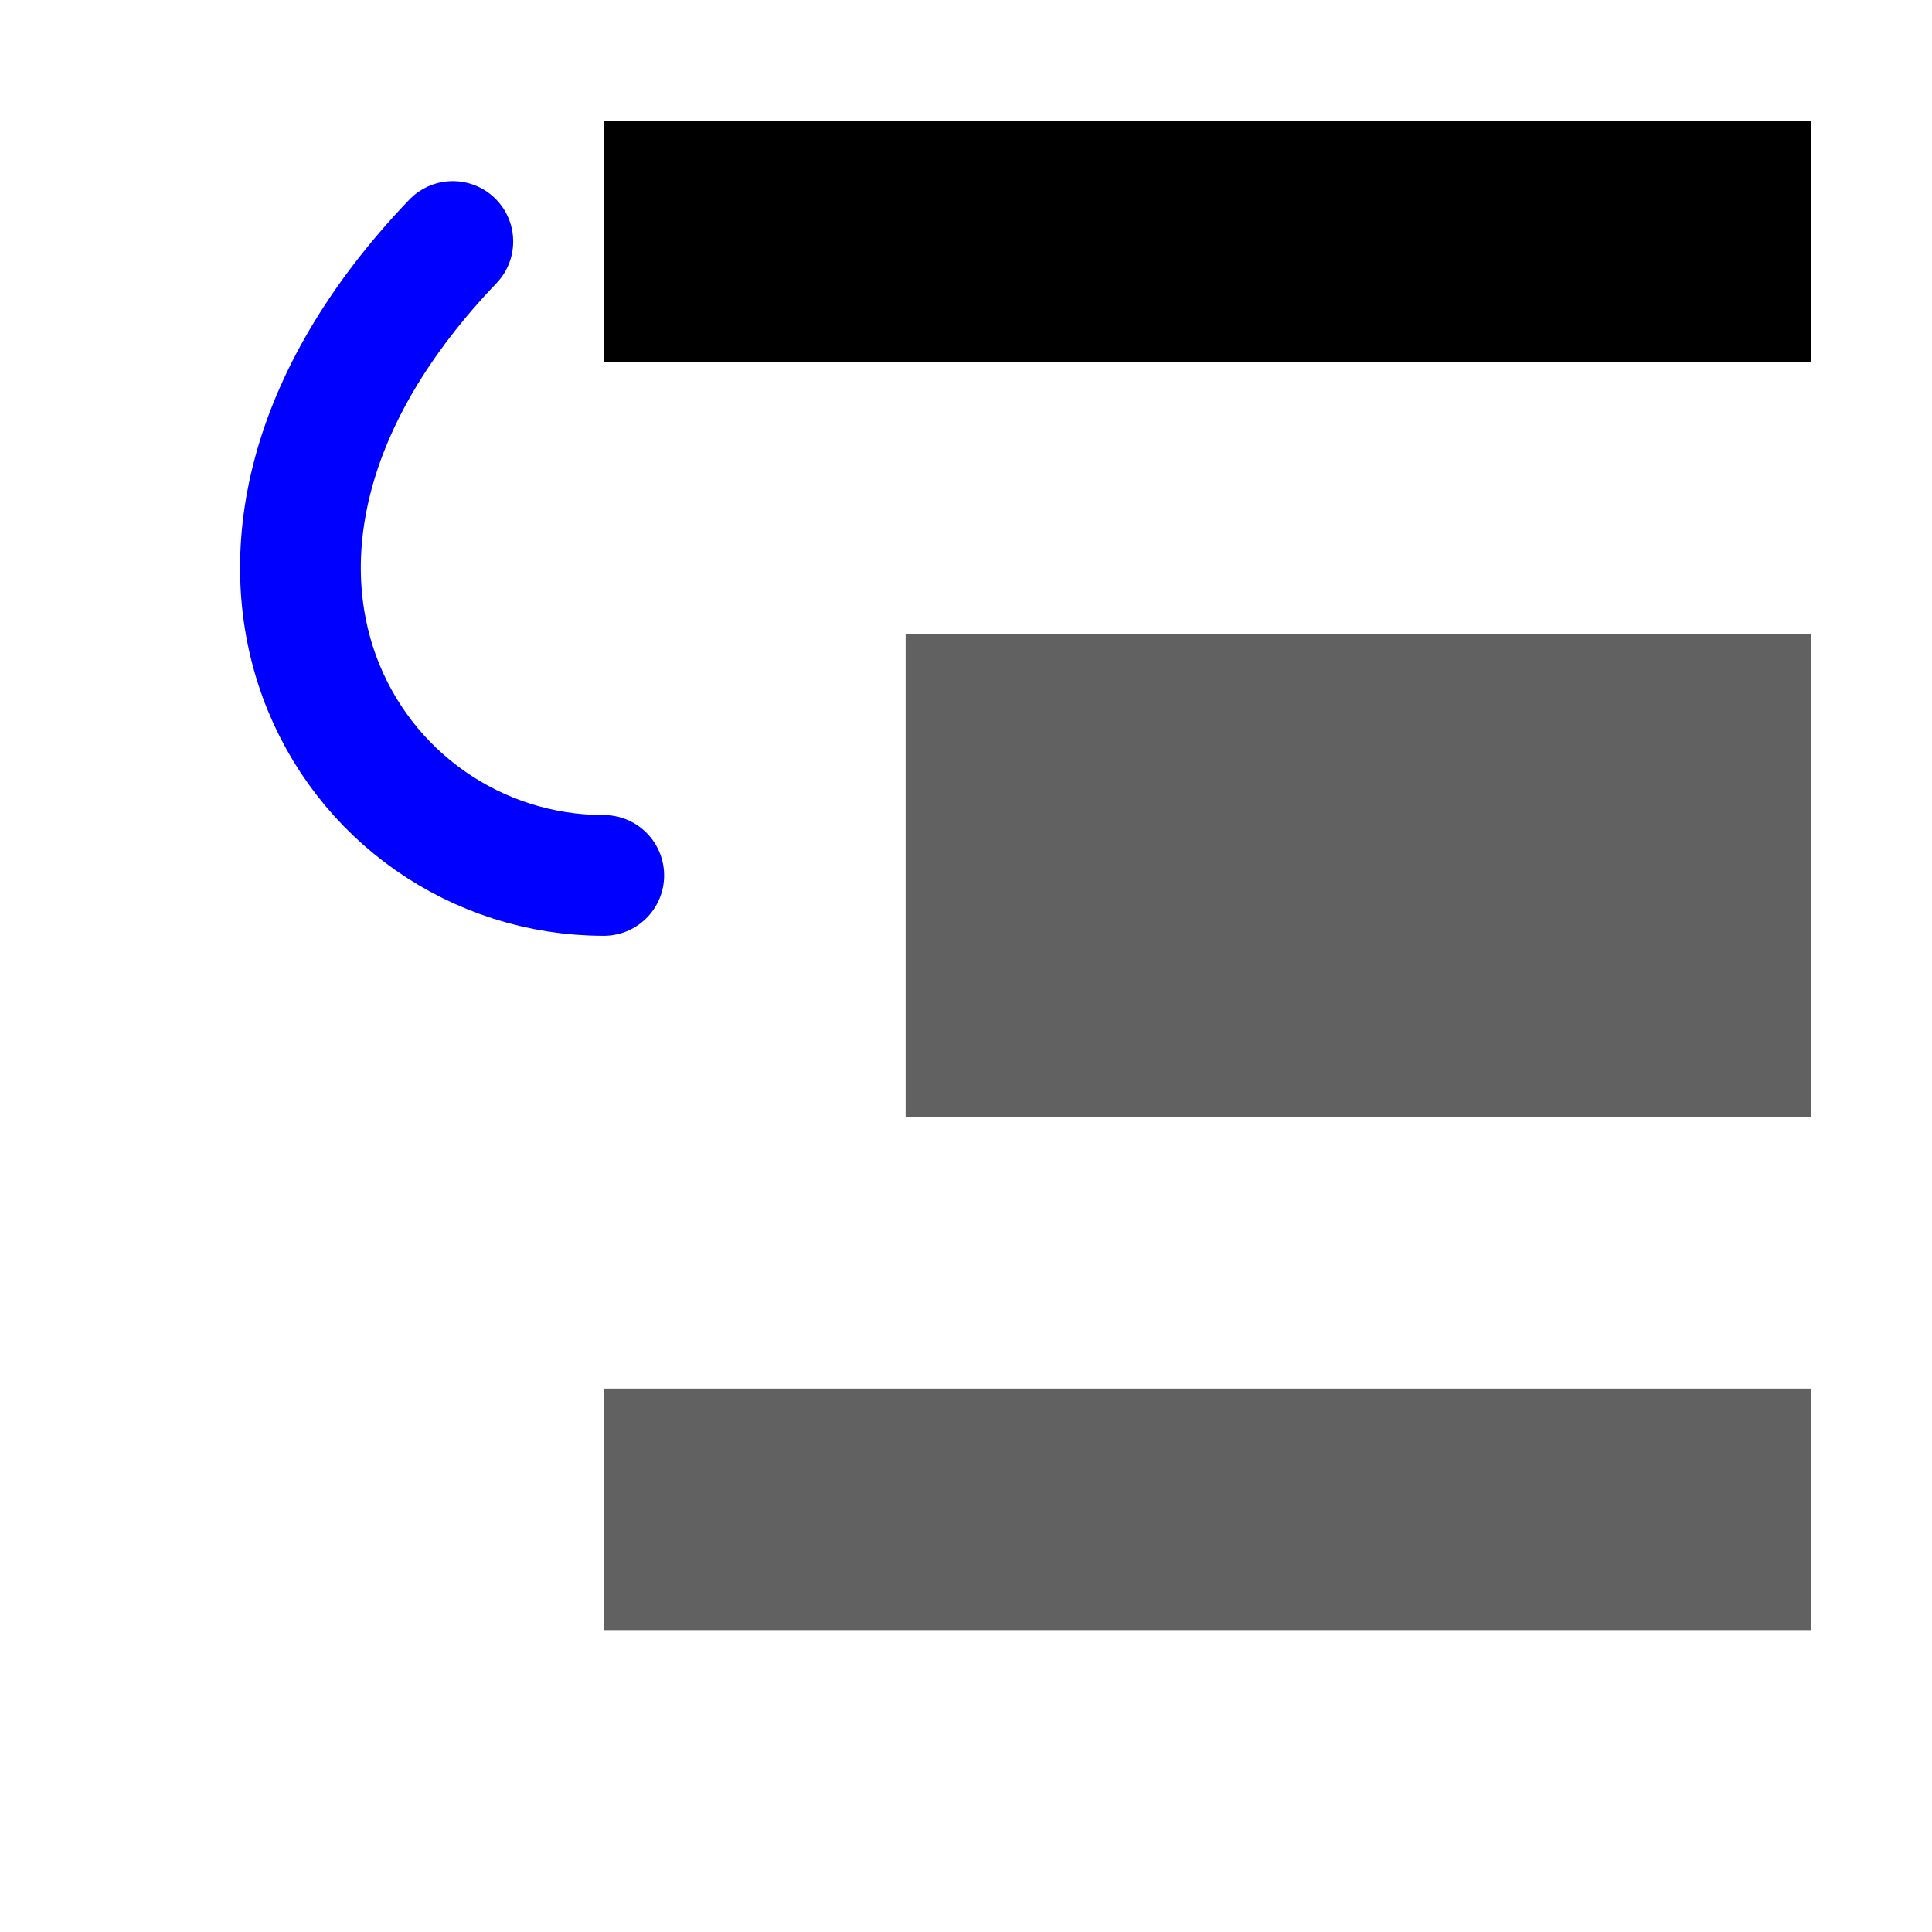 <?xml version="1.0" encoding="UTF-8" standalone="no"?>
<!-- Created with Inkscape (http://www.inkscape.org/) -->
<svg
   xmlns:dc="http://purl.org/dc/elements/1.1/"
   xmlns:cc="http://web.resource.org/cc/"
   xmlns:rdf="http://www.w3.org/1999/02/22-rdf-syntax-ns#"
   xmlns:svg="http://www.w3.org/2000/svg"
   xmlns="http://www.w3.org/2000/svg"
   xmlns:sodipodi="http://sodipodi.sourceforge.net/DTD/sodipodi-0.dtd"
   xmlns:inkscape="http://www.inkscape.org/namespaces/inkscape"
   width="64px"
   height="64px"
   id="svg2216"
   sodipodi:version="0.32"
   inkscape:version="0.45"
   sodipodi:docbase="/home/adam/trees/wxdbgp/images"
   sodipodi:docname="step-into.svg"
   inkscape:output_extension="org.inkscape.output.svg.inkscape"
   inkscape:export-filename="/home/adam/trees/wxdbgp/images/step-into.png"
   inkscape:export-xdpi="247.5"
   inkscape:export-ydpi="247.5"
   sodipodi:modified="TRUE">
  <sodipodi:namedview
     id="base"
     pagecolor="#ffffff"
     bordercolor="#666666"
     borderopacity="1.0"
     inkscape:pageopacity="0.0"
     inkscape:pageshadow="2"
     inkscape:zoom="11.8125"
     inkscape:cx="32"
     inkscape:cy="35.985113"
     inkscape:current-layer="layer1"
     showgrid="true"
     inkscape:document-units="px"
     inkscape:grid-bbox="true"
     inkscape:window-width="1280"
     inkscape:window-height="970"
     inkscape:window-x="0"
     inkscape:window-y="0" />
  <defs
     id="defs2218">
    <marker
       style="overflow:visible"
       id="Club"
       orient="auto"
       refY="0.0"
       inkscape:stockid="Club"
       refX="0.0">
      <path
         d="M -1.597,-7.098 C -3.486,-7.098 -5.024,-5.561 -5.024,-3.671 C -5.024,-3.015 -4.785,-2.444 -4.464,-1.923 C -4.503,-1.891 -4.544,-1.865 -4.581,-1.83 C -5.203,-2.685 -6.17,-3.275 -7.308,-3.275 C -9.197,-3.275 -10.734,-1.738 -10.734,0.151 C -10.734,2.04 -9.197,3.578 -7.308,3.578 C -6.314,3.578 -5.439,3.136 -4.814,2.459 C -4.938,2.814 -5.024,3.18 -5.024,3.578 C -5.024,5.467 -3.486,7.004 -1.597,7.004 C 0.292,7.004 1.829,5.467 1.829,3.578 C 1.829,2.784 1.514,2.084 1.06,1.503 C 2.415,1.766 3.772,2.297 4.766,3.834 C 4.028,3.096 3.554,1.753 3.554,-0.059 L 2.925,-0.105 L 3.507,-0.128 C 3.507,-1.94 3.958,-3.283 4.696,-4.021 C 3.737,-2.539 2.439,-1.995 1.13,-1.713 C 1.534,-2.275 1.829,-2.927 1.829,-3.671 C 1.829,-5.561 0.292,-7.098 -1.597,-7.098 z "
         style="fill-rule:evenodd;stroke:#000000;stroke-width:0.746pt;marker-start:none"
         transform="scale(0.6)"
         id="path5185" />
    </marker>
    <marker
       style="overflow:visible"
       id="TriangleOutM"
       orient="auto"
       refY="0.0"
       inkscape:stockid="TriangleOutM"
       refX="0.0">
      <path
         d="M 5.77,0.0 L -2.88,5.0 L -2.88,-5.0 L 5.77,0.0 z "
         style="fill-rule:evenodd;stroke:#000000;stroke-width:1.0pt;marker-start:none"
         transform="scale(0.4)"
         id="path5251" />
    </marker>
    <marker
       style="overflow:visible"
       id="TriangleInS"
       orient="auto"
       refY="0.0"
       inkscape:stockid="TriangleInS"
       refX="0.0">
      <path
         d="M 5.77,0.0 L -2.88,5.0 L -2.88,-5.0 L 5.77,0.0 z "
         style="fill-rule:evenodd;stroke:#000000;stroke-width:1.0pt;marker-start:none"
         transform="scale(-0.2)"
         id="path5257" />
    </marker>
    <marker
       style="overflow:visible;"
       id="Arrow2Mend"
       orient="auto"
       refY="0.0"
       inkscape:stockid="Arrow2Mend"
       refX="0.0">
      <path
         d="M 8.719,4.034 L -2.207,0.016 L 8.719,-4.002 C 6.973,-1.63 6.983,1.616 8.719,4.034 z "
         style="font-size:12.0;fill-rule:evenodd;stroke-width:0.625;stroke-linejoin:round;"
         transform="scale(0.6) rotate(180) translate(0,0)"
         id="path5325" />
    </marker>
    <marker
       style="overflow:visible"
       id="TriangleOutS"
       orient="auto"
       refY="0.0"
       inkscape:stockid="TriangleOutS"
       refX="0.0">
      <path
         d="M 5.77,0.0 L -2.88,5.0 L -2.88,-5.0 L 5.77,0.0 z "
         style="fill-rule:evenodd;stroke:#000000;stroke-width:1.0pt;marker-start:none"
         transform="scale(0.2)"
         id="path5248" />
    </marker>
    <marker
       style="overflow:visible"
       id="TriangleOutL"
       orient="auto"
       refY="0.0"
       inkscape:stockid="TriangleOutL"
       refX="0.0">
      <path
         d="M 5.77,0.0 L -2.88,5.0 L -2.88,-5.0 L 5.77,0.0 z "
         style="fill-rule:evenodd;stroke:#000000;stroke-width:1.0pt;marker-start:none"
         transform="scale(0.8)"
         id="path5254" />
    </marker>
    <marker
       style="overflow:visible"
       id="TriangleOutSZ"
       orient="auto"
       refY="0.0"
       inkscape:stockid="TriangleOutSZ"
       refX="0.0">
      <path
         d="M 5.77,0.0 L -2.88,5.0 L -2.88,-5.0 L 5.77,0.0 z "
         style="marker-start:none;stroke:#0000fe;stroke-width:1.0pt;fill:#0000fe;fill-rule:evenodd"
         transform="scale(0.2)"
         id="path5394" />
    </marker>
  </defs>
  <g
     inkscape:label="Layer 1"
     id="layer1"
     inkscape:groupmode="layer">
    <rect
       style="fill:#000000;fill-opacity:1;stroke:none;stroke-opacity:0.498"
       id="rect2224"
       width="40"
       y="4"
       x="20"
       height="8" />
    <rect
       style="fill:#000000;fill-opacity:0.621;stroke:none;stroke-opacity:0.498"
       id="rect3199"
       width="40"
       y="46"
       x="20"
       height="8" />
    <rect
       style="fill:#000000;fill-opacity:0.621;stroke:none;stroke-opacity:0.498"
       id="rect4170"
       width="30"
       y="21"
       x="30"
       height="16" />
    <path
       style="stroke-linejoin:miter;marker-end:url(#TriangleOutSZ);stroke-opacity:1;fill-rule:evenodd;fill-opacity:1;stroke:#0000fe;stroke-linecap:round;stroke-miterlimit:4;stroke-dasharray:none;stroke-width:4;fill:none"
       d="M 15,8 C 5,18.455 11.556,29 20,29"
       id="path5377" />
  </g>
</svg>
